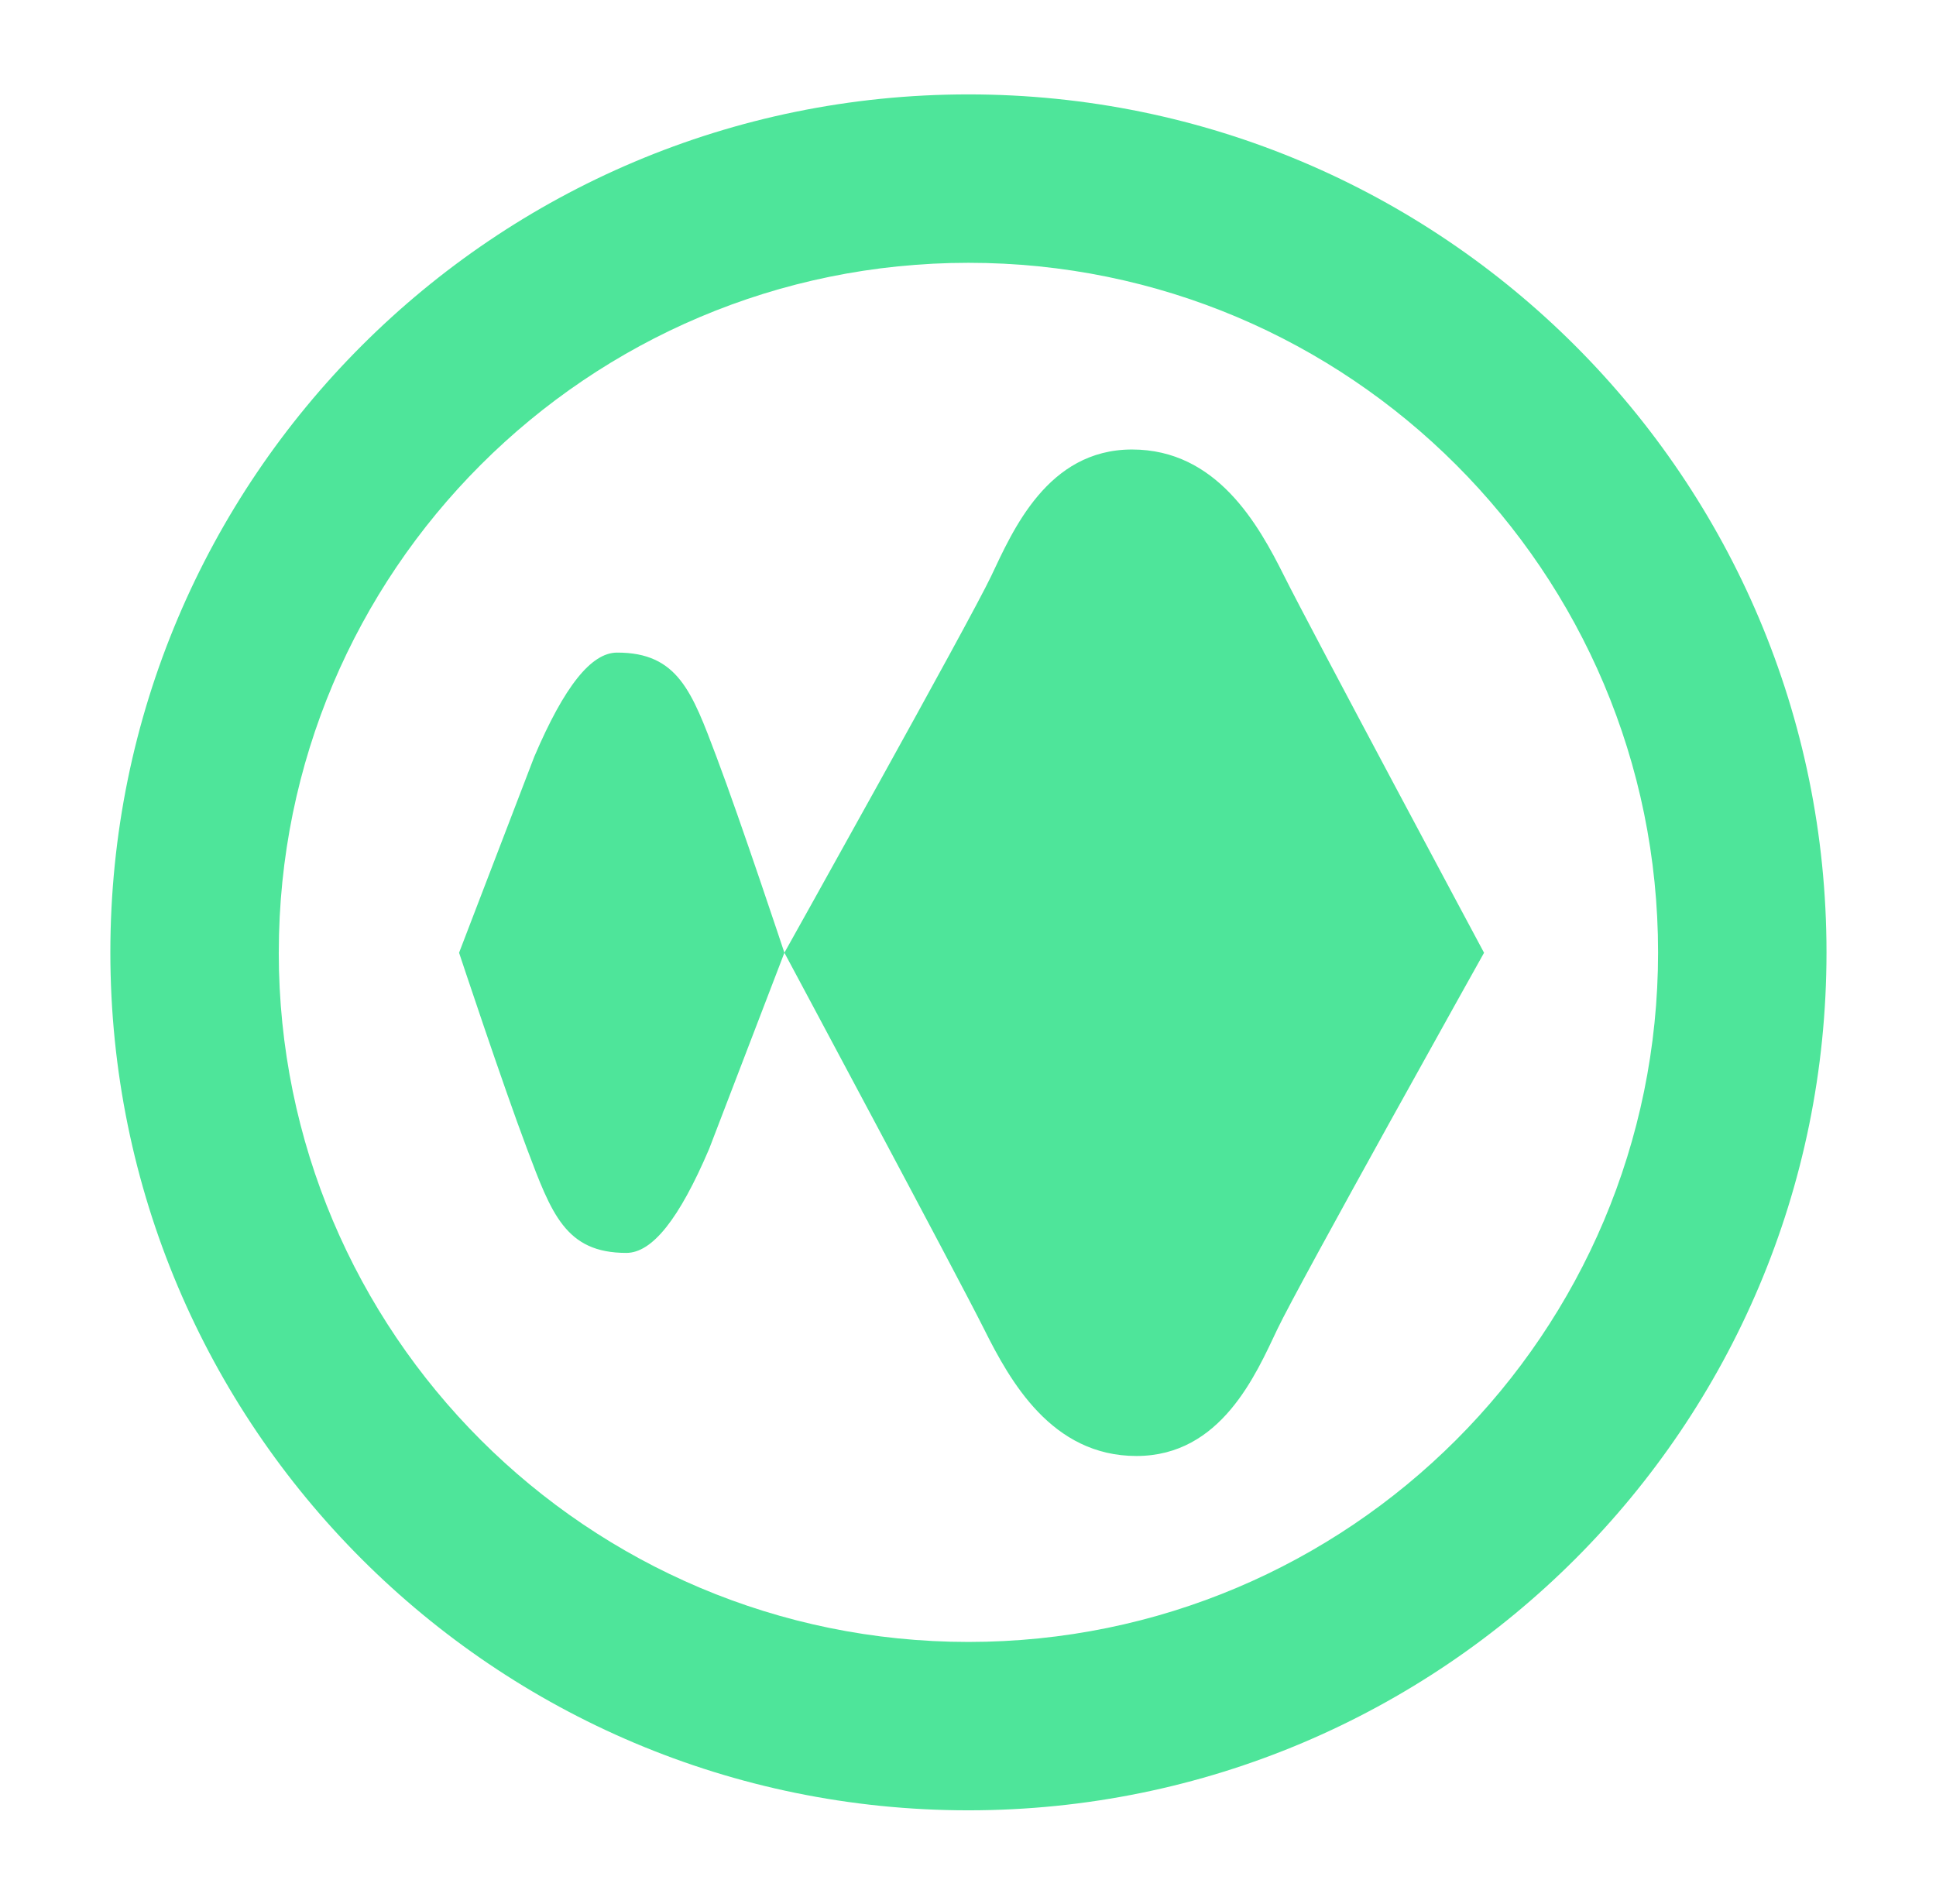 <?xml version="1.0" encoding="UTF-8"?>
<svg width="607" height="597" version="1.1" viewBox="0 0 607 597" xmlns="http://www.w3.org/2000/svg">
 <g id="Amplitude-Icon-Black-wbg" transform="translate(-3304 -7602)">
  <g transform="translate(3338.6 7631.6)" data-name="Group 65">
   <path d="m0 269.04c0-148.59 120.45-269.04 269.03-269.04s269.04 120.45 269.04 269.04-120.45 269.03-269.04 269.03-269.03-120.45-269.03-269.03zm52.8 0c0 119.42 96.81 216.23 216.23 216.23s216.23-96.81 216.23-216.23-96.803-216.23-216.22-216.23-216.23 96.805-216.23 216.23zm221.16 118.17c-8.149-16.315-62.625-118.06-62.625-118.06h219.37s-58.08 103.88-64.813 118.06-17.629 39.746-44.179 39.75-39.602-23.43-47.752-39.75zm-143.32-56.564c-7.65-20.267-21.307-61.49-21.307-61.49s12.55-32.723 23.586-61.49c9.43-22.1 17.864-32.611 25.943-32.627 19.1-0.042 23.508 12.36 31.158 32.627s21.312 61.49 21.312 61.49-12.551 32.727-23.587 61.49c-9.434 22.108-17.868 32.611-25.943 32.632h-0.085c-19.025-2e-3 -23.435-12.392-31.077-32.632zm226.18-61.49h-145.49s58.08-103.88 64.813-118.06 17.629-39.745 44.179-39.745 39.6 23.429 47.747 39.745 62.625 118.06 62.625 118.06z" fill="#4ee59a" data-name="Union 1"/>
  </g>
 </g>
</svg>
